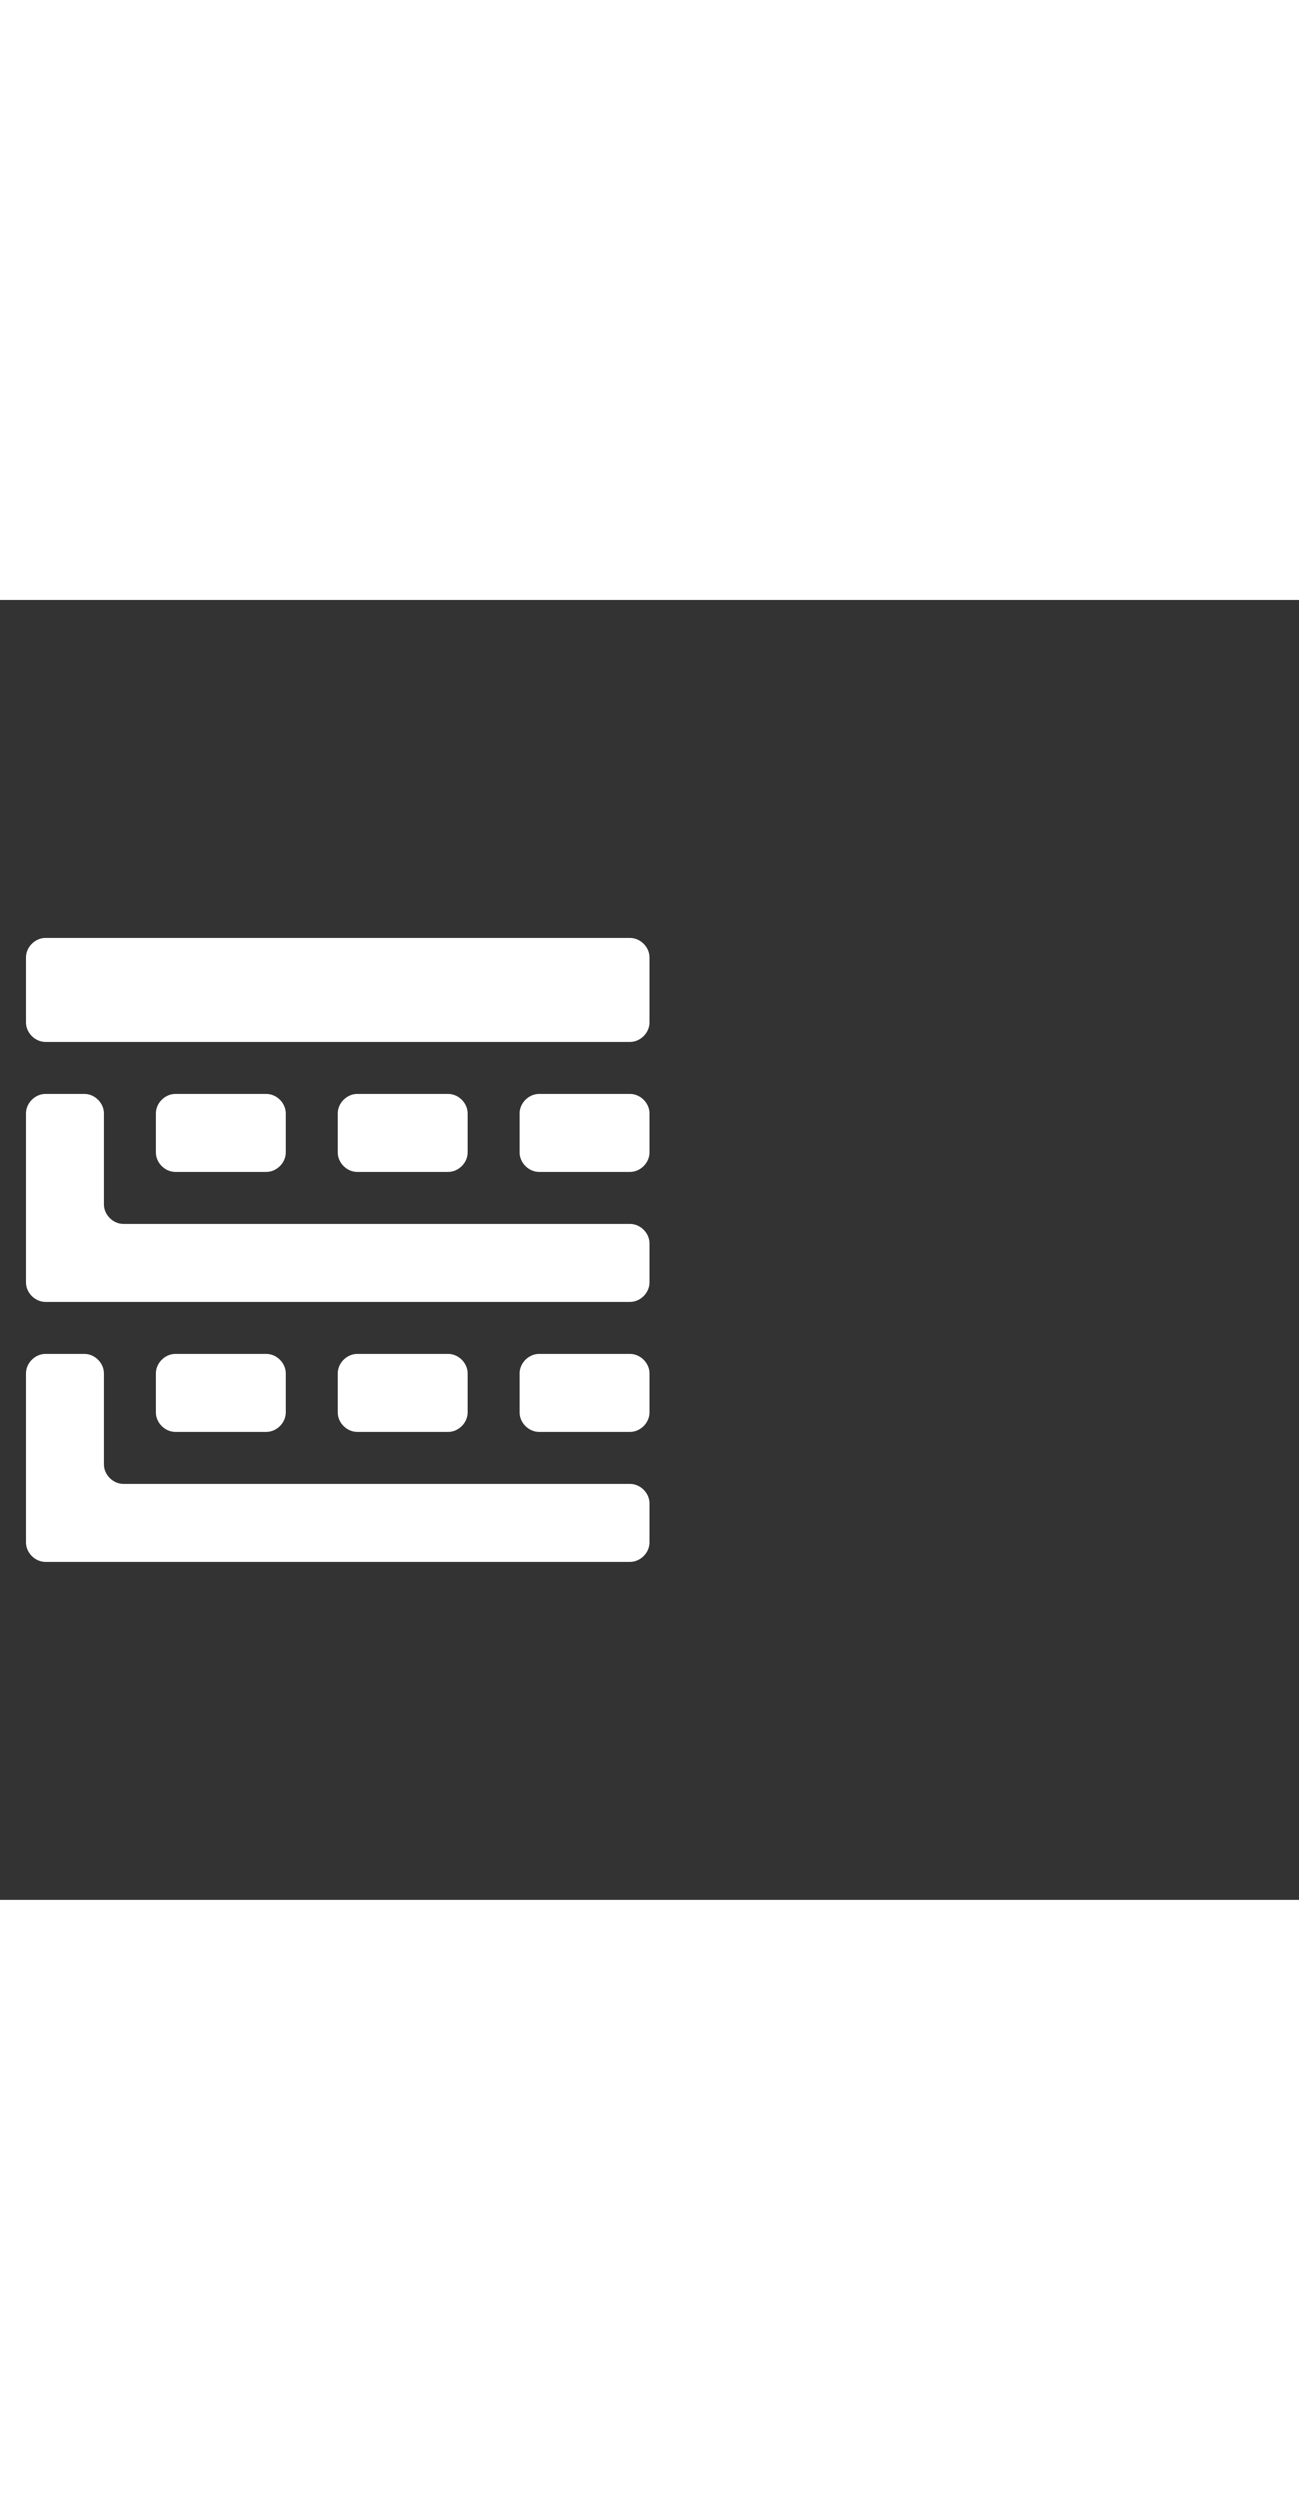 <svg xmlns="http://www.w3.org/2000/svg" width="52" height="100" viewBox="0 -24 100 100" weight="100"><rect x="0" y="-24" width="100" height="100" fill="#333333" stroke="none"/><path fill="#fff" d="M48.5 2h-45C2.7 2 2 2.7 2 3.5v5c0 .8.7 1.5 1.5 1.5h45c.8 0 1.5-.7 1.5-1.5v-5c0-.8-.7-1.5-1.5-1.5zm-28 12h-7c-.8 0-1.5.7-1.5 1.5v3c0 .8.7 1.5 1.5 1.5h7c.8 0 1.5-.7 1.5-1.5v-3c0-.8-.7-1.5-1.5-1.5zm14 0h-7c-.8 0-1.5.7-1.5 1.5v3c0 .8.7 1.5 1.5 1.5h7c.8 0 1.5-.7 1.5-1.5v-3c0-.8-.7-1.5-1.5-1.5zm14 0h-7c-.8 0-1.5.7-1.5 1.5v3c0 .8.7 1.5 1.5 1.5h7c.8 0 1.5-.7 1.5-1.5v-3c0-.8-.7-1.5-1.5-1.5zm-28 20h-7c-.8 0-1.5.7-1.5 1.5v3c0 .8.7 1.5 1.5 1.5h7c.8 0 1.5-.7 1.5-1.5v-3c0-.8-.7-1.5-1.5-1.5zm14 0h-7c-.8 0-1.5.7-1.5 1.5v3c0 .8.7 1.5 1.5 1.5h7c.8 0 1.5-.7 1.5-1.5v-3c0-.8-.7-1.5-1.5-1.5zm14 0h-7c-.8 0-1.5.7-1.5 1.5v3c0 .8.7 1.5 1.5 1.5h7c.8 0 1.5-.7 1.5-1.5v-3c0-.8-.7-1.5-1.5-1.5zm0 10h-39c-.8 0-1.5-.7-1.5-1.5v-7c0-.8-.7-1.5-1.5-1.5h-3c-.8 0-1.5.7-1.5 1.5v13c0 .8.7 1.5 1.5 1.5h45c.8 0 1.5-.7 1.5-1.5v-3c0-.8-.7-1.5-1.5-1.5zm0-20h-39c-.8 0-1.5-.7-1.5-1.5v-7c0-.8-.7-1.5-1.5-1.5h-3c-.8 0-1.5.7-1.5 1.5v13c0 .8.7 1.5 1.5 1.5h45c.8 0 1.5-.7 1.5-1.5v-3c0-.8-.7-1.5-1.5-1.5z M0.385 0.385"/></svg>